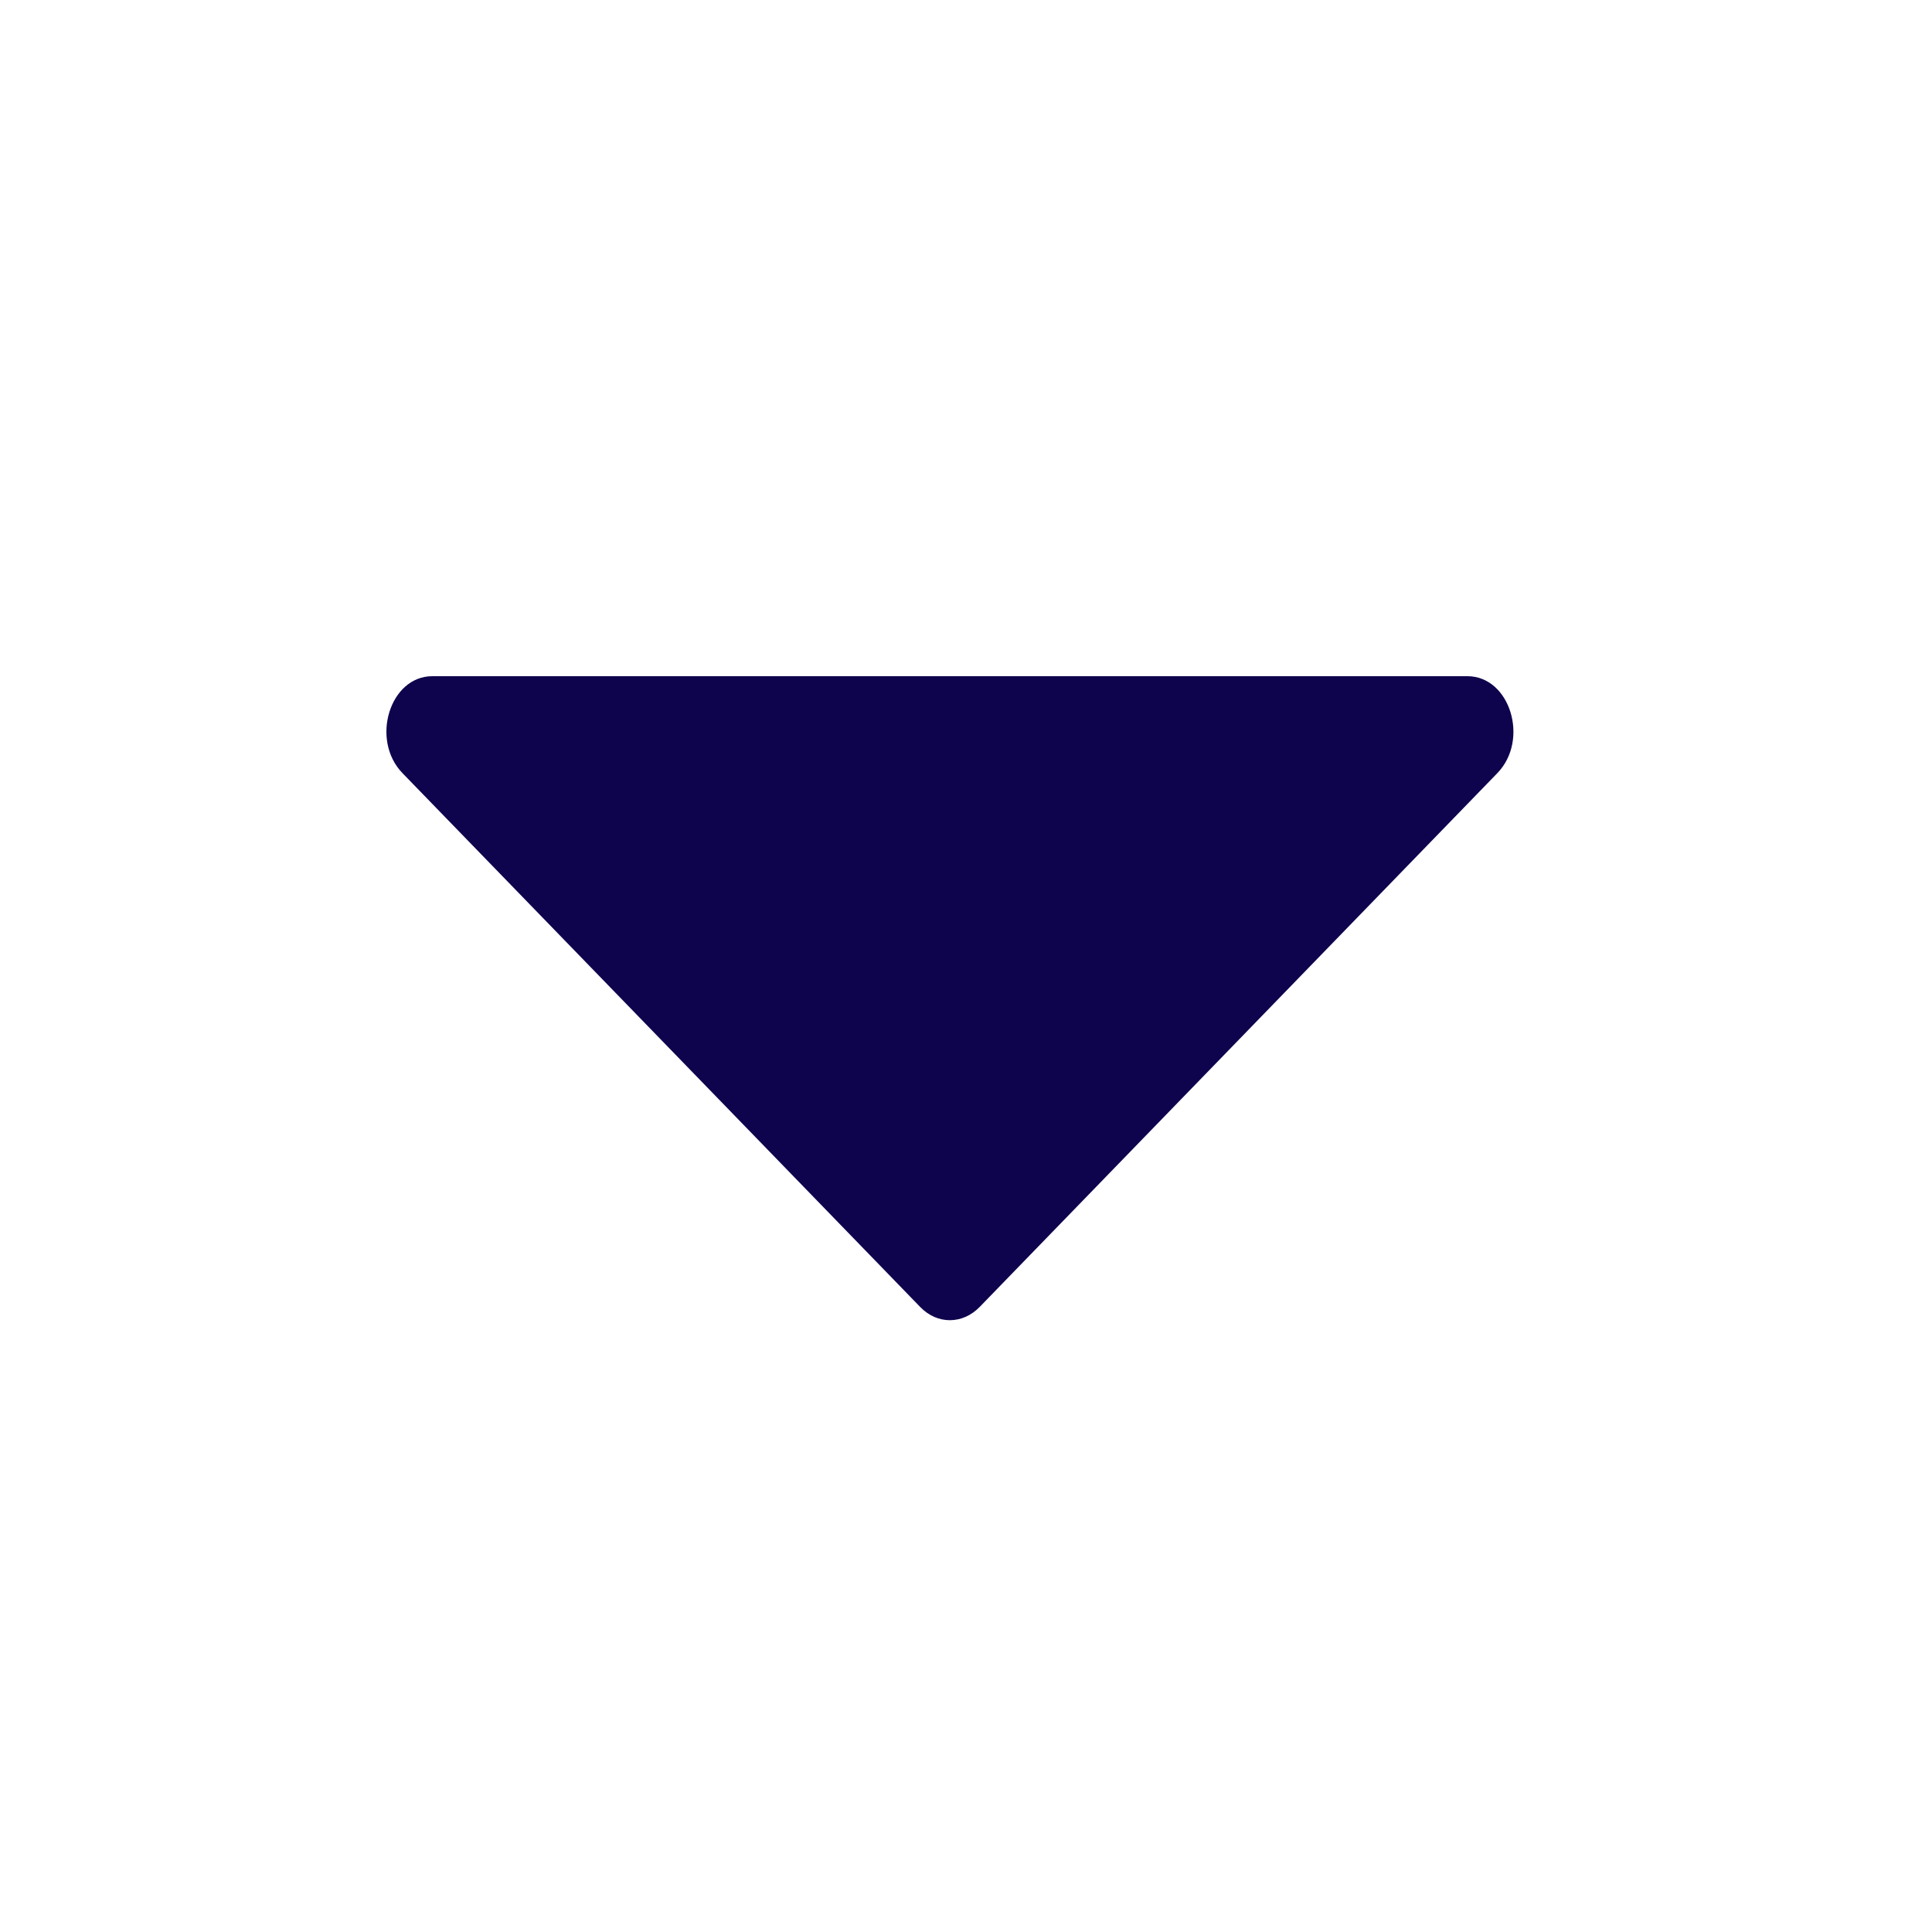 <svg width="20" height="20" viewBox="0 0 20 20" fill="none" xmlns="http://www.w3.org/2000/svg">
<path d="M10.142 13.529L15.5 8.004C15.835 7.659 15.632 7 15.191 7L4.475 7C4.035 7 3.832 7.659 4.167 8.004L9.525 13.529C9.702 13.713 9.964 13.712 10.142 13.529Z" fill="#0E034D"/>
</svg>
